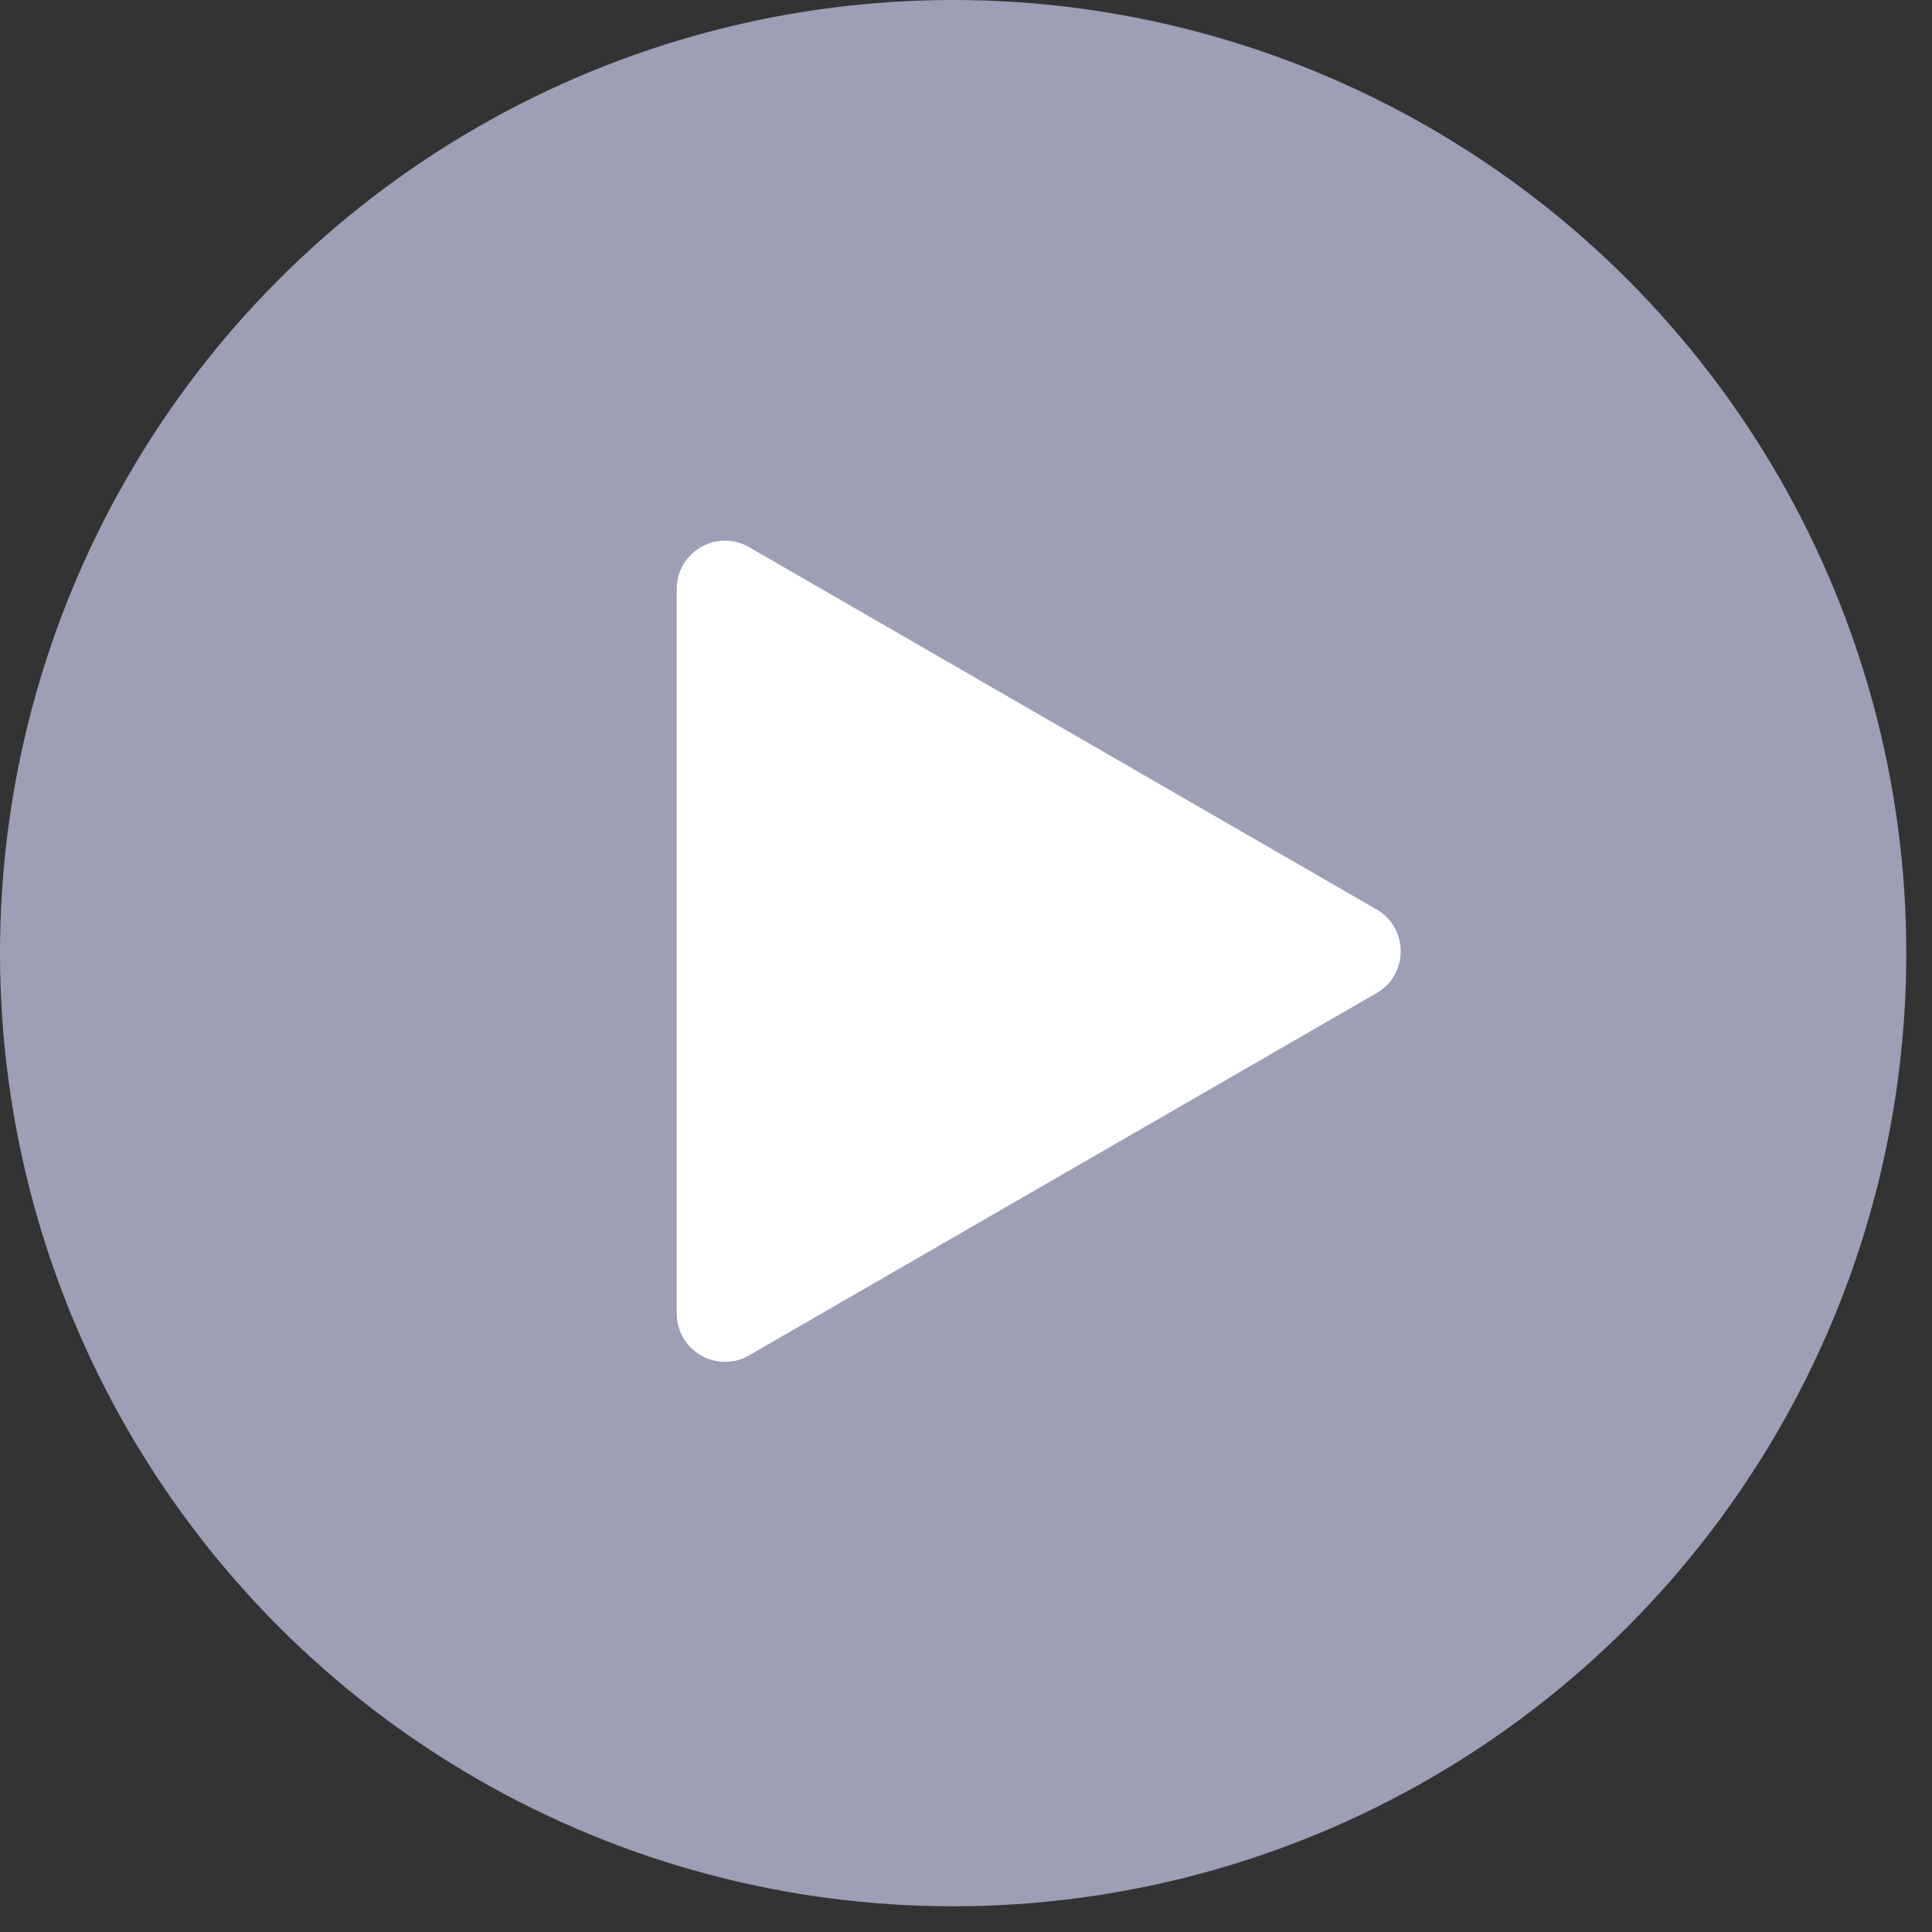 <svg width="40" height="40" viewBox="0 0 40 40" fill="none" xmlns="http://www.w3.org/2000/svg">
<rect x="0" y="0" width="40" height="40" fill="#333333" stroke="none"/>
<circle cx="19.734" cy="19.734" r="19.734" fill="#9D9FB5"/>
<path d="M28.5 18.829C29.167 19.214 29.167 20.176 28.5 20.561L15.511 28.06C14.844 28.445 14.011 27.964 14.011 27.194L14.011 12.195C14.011 11.425 14.844 10.944 15.511 11.329L28.5 18.829Z" fill="white"/>
</svg>
